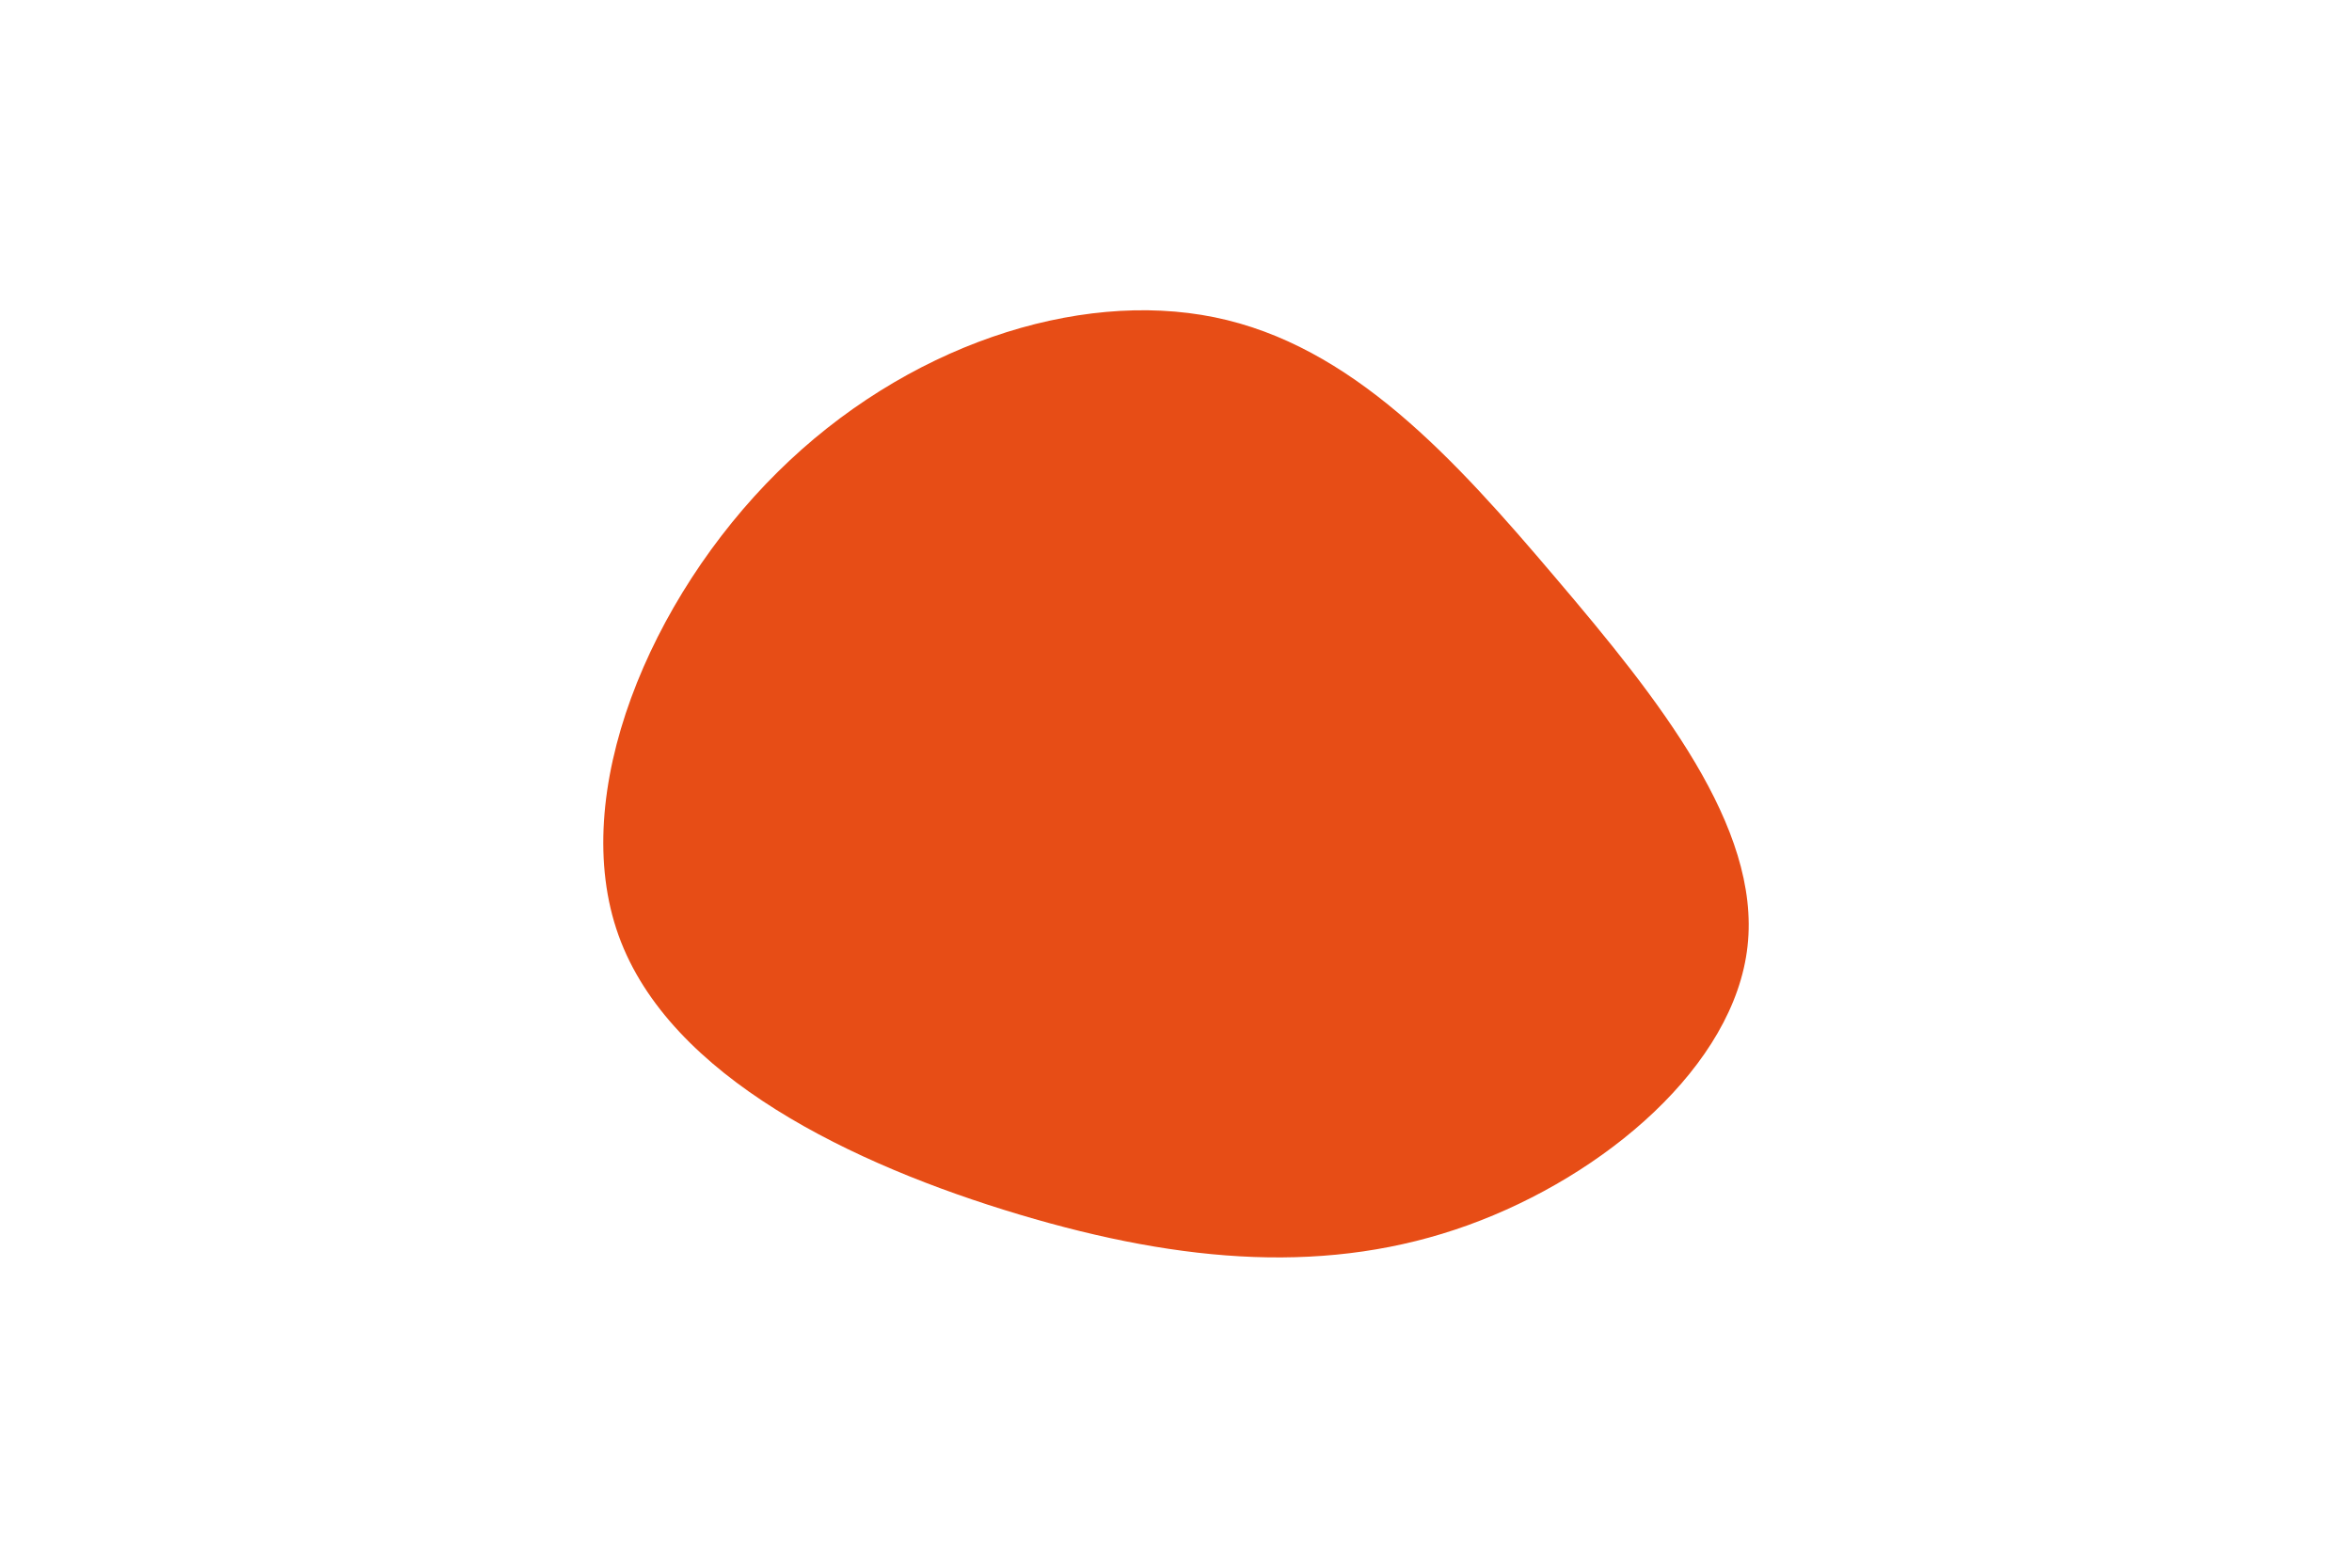 <svg id="visual" viewBox="0 0 900 600" width="900" height="600" xmlns="http://www.w3.org/2000/svg" xmlns:xlink="http://www.w3.org/1999/xlink" version="1.1"><g transform="translate(478.102 311.923)"><path d="M117.3 -90.6C156.5 -44.5 195.7 4.6 190.6 50.2C185.6 95.8 136.2 138 83.6 157C31 176 -24.9 171.8 -88.1 152.9C-151.3 134 -221.9 100.4 -241.4 46.1C-260.9 -8.1 -229.4 -82.9 -180.6 -131.2C-131.9 -179.5 -65.9 -201.2 -13.4 -190.5C39.1 -179.8 78.2 -136.7 117.3 -90.6" fill="#e74d16"></path></g></svg>